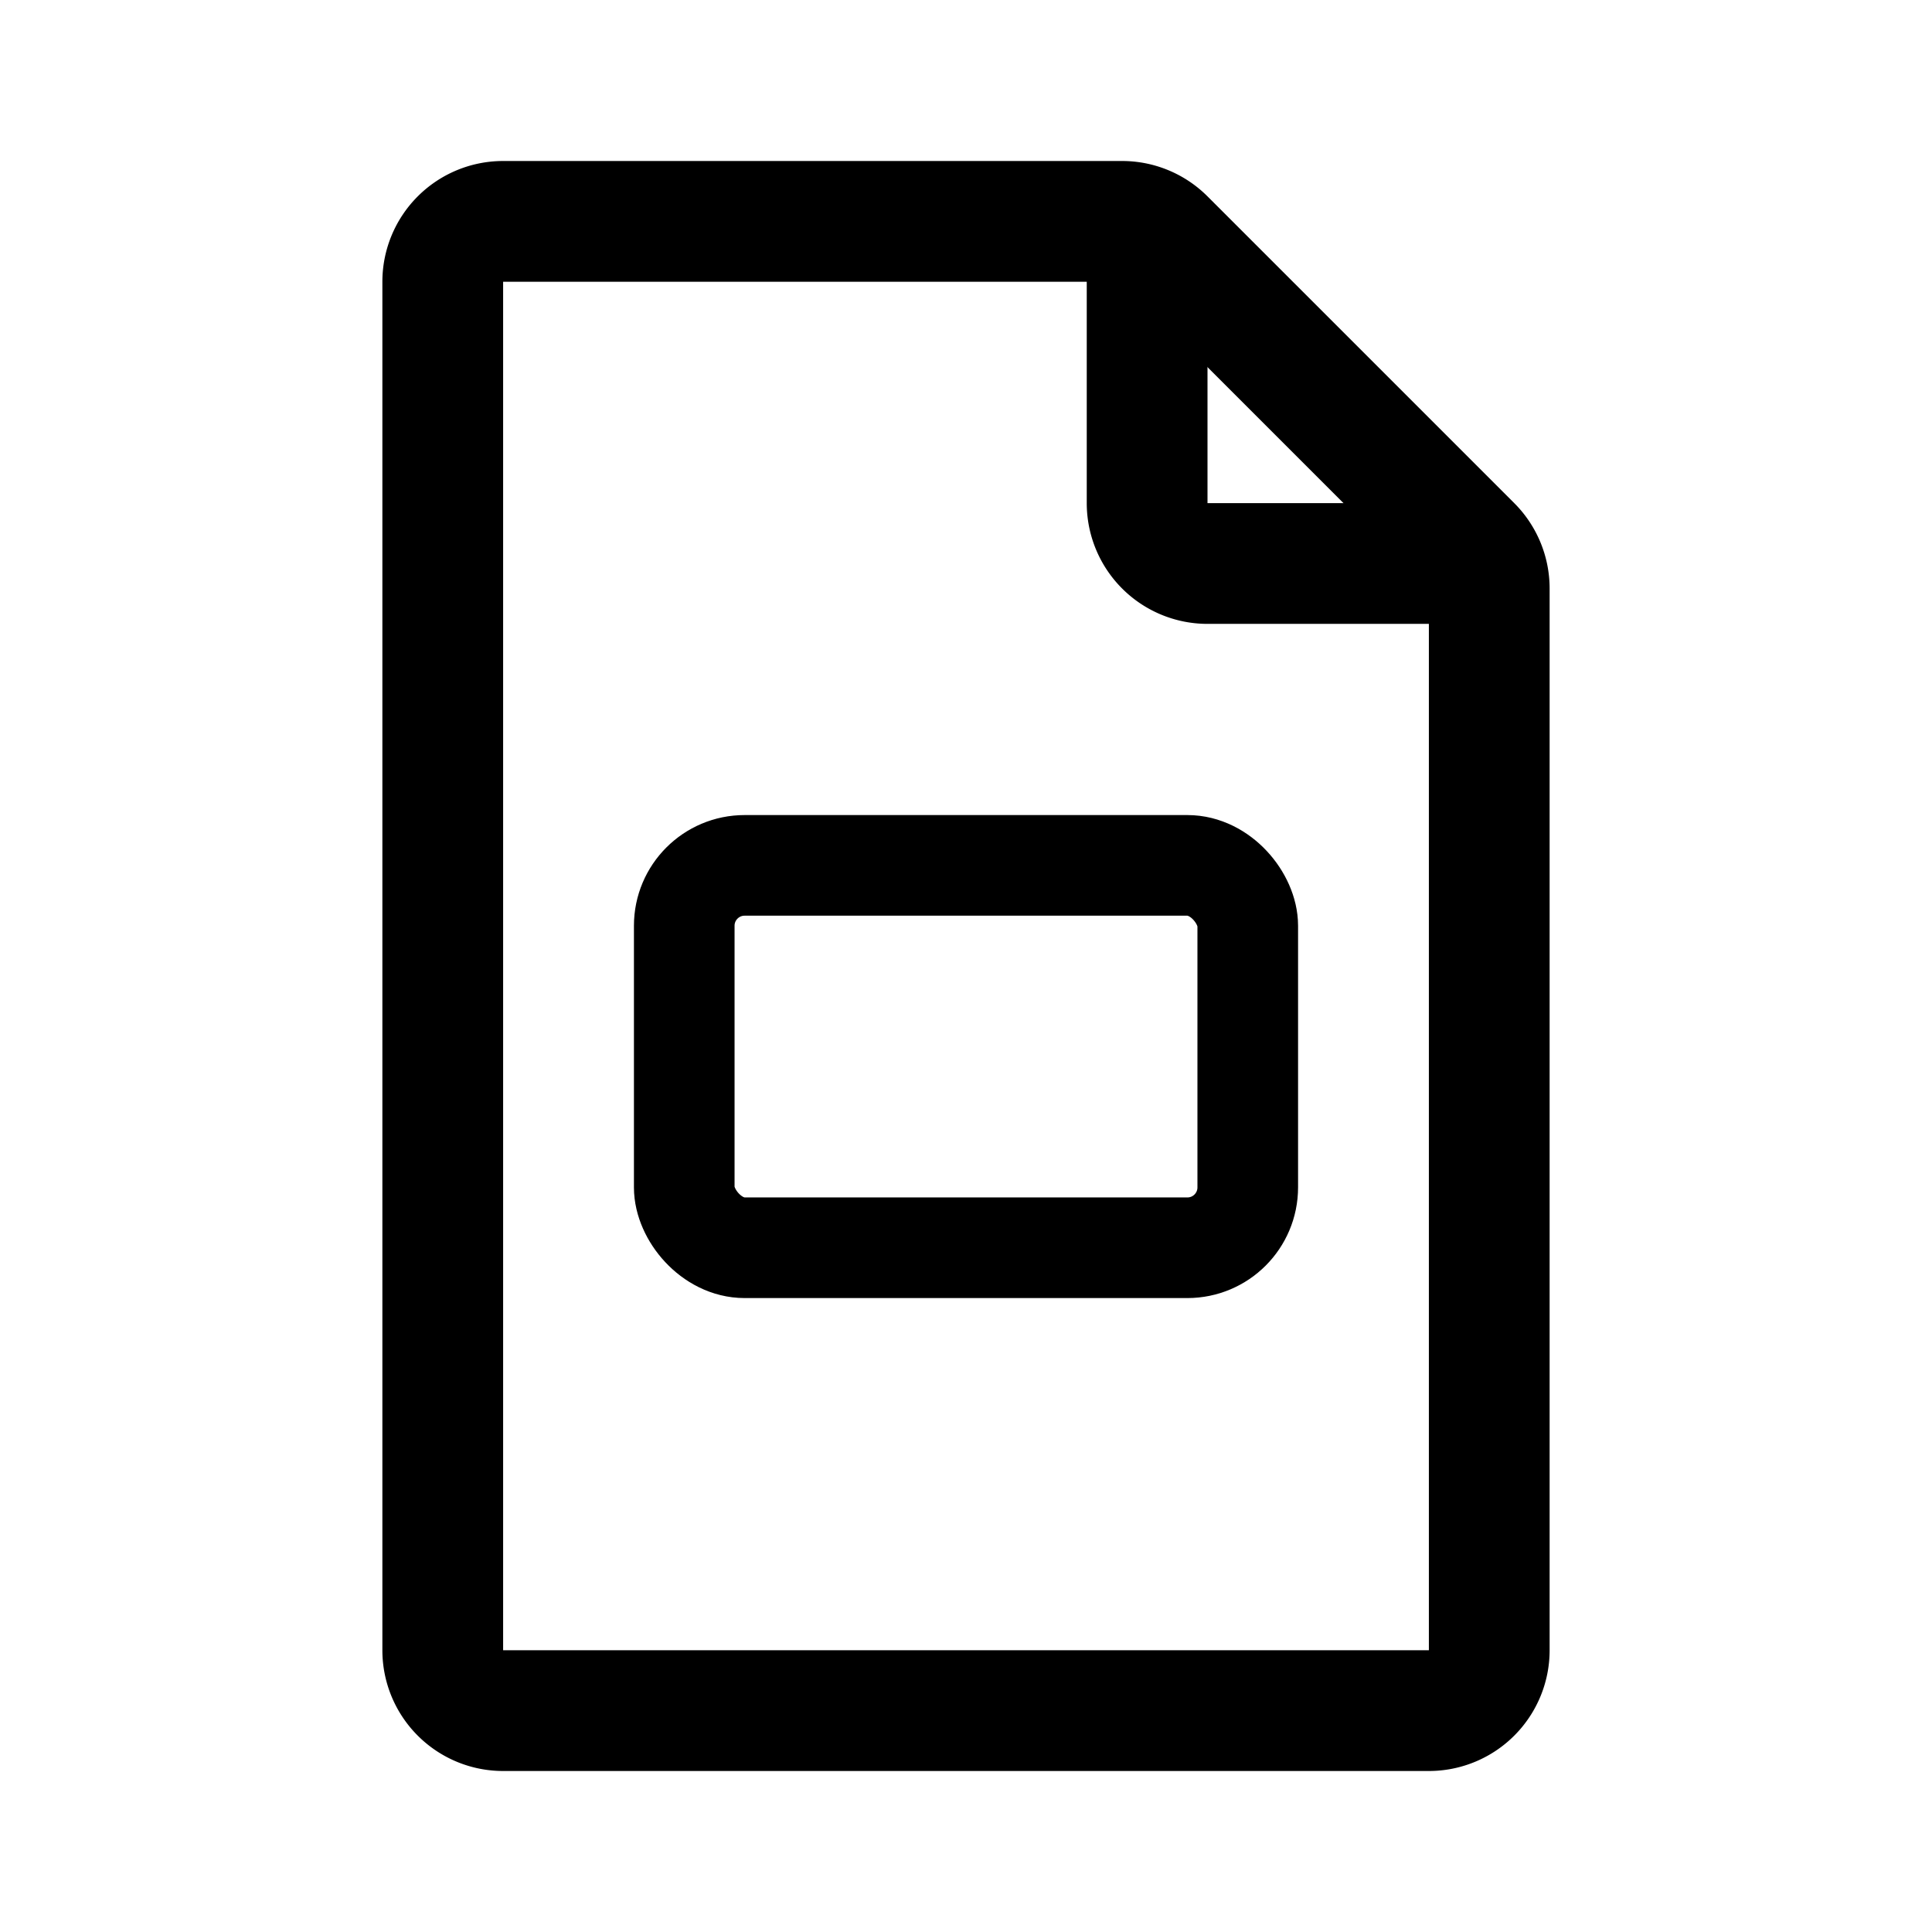 <svg xmlns="http://www.w3.org/2000/svg" width="192" height="192" fill="none" viewBox="0 0 192 192"><rect width="56" height="38" x="68" y="86" stroke="#000" stroke-linecap="round" stroke-linejoin="round" stroke-width="10" rx="6"/><path stroke="#000" stroke-linecap="round" stroke-linejoin="round" stroke-width="12" d="M148 164V58.485a6 6 0 0 0-1.757-4.242l-30.486-30.486A6 6 0 0 0 111.515 22H50a6 6 0 0 0-6 6v136a6 6 0 0 0 6 6h92a6 6 0 0 0 6-6"/><path stroke="#000" stroke-linecap="round" stroke-linejoin="round" stroke-width="12" d="M146 56h-26a6 6 0 0 1-6-6V24"/></svg>